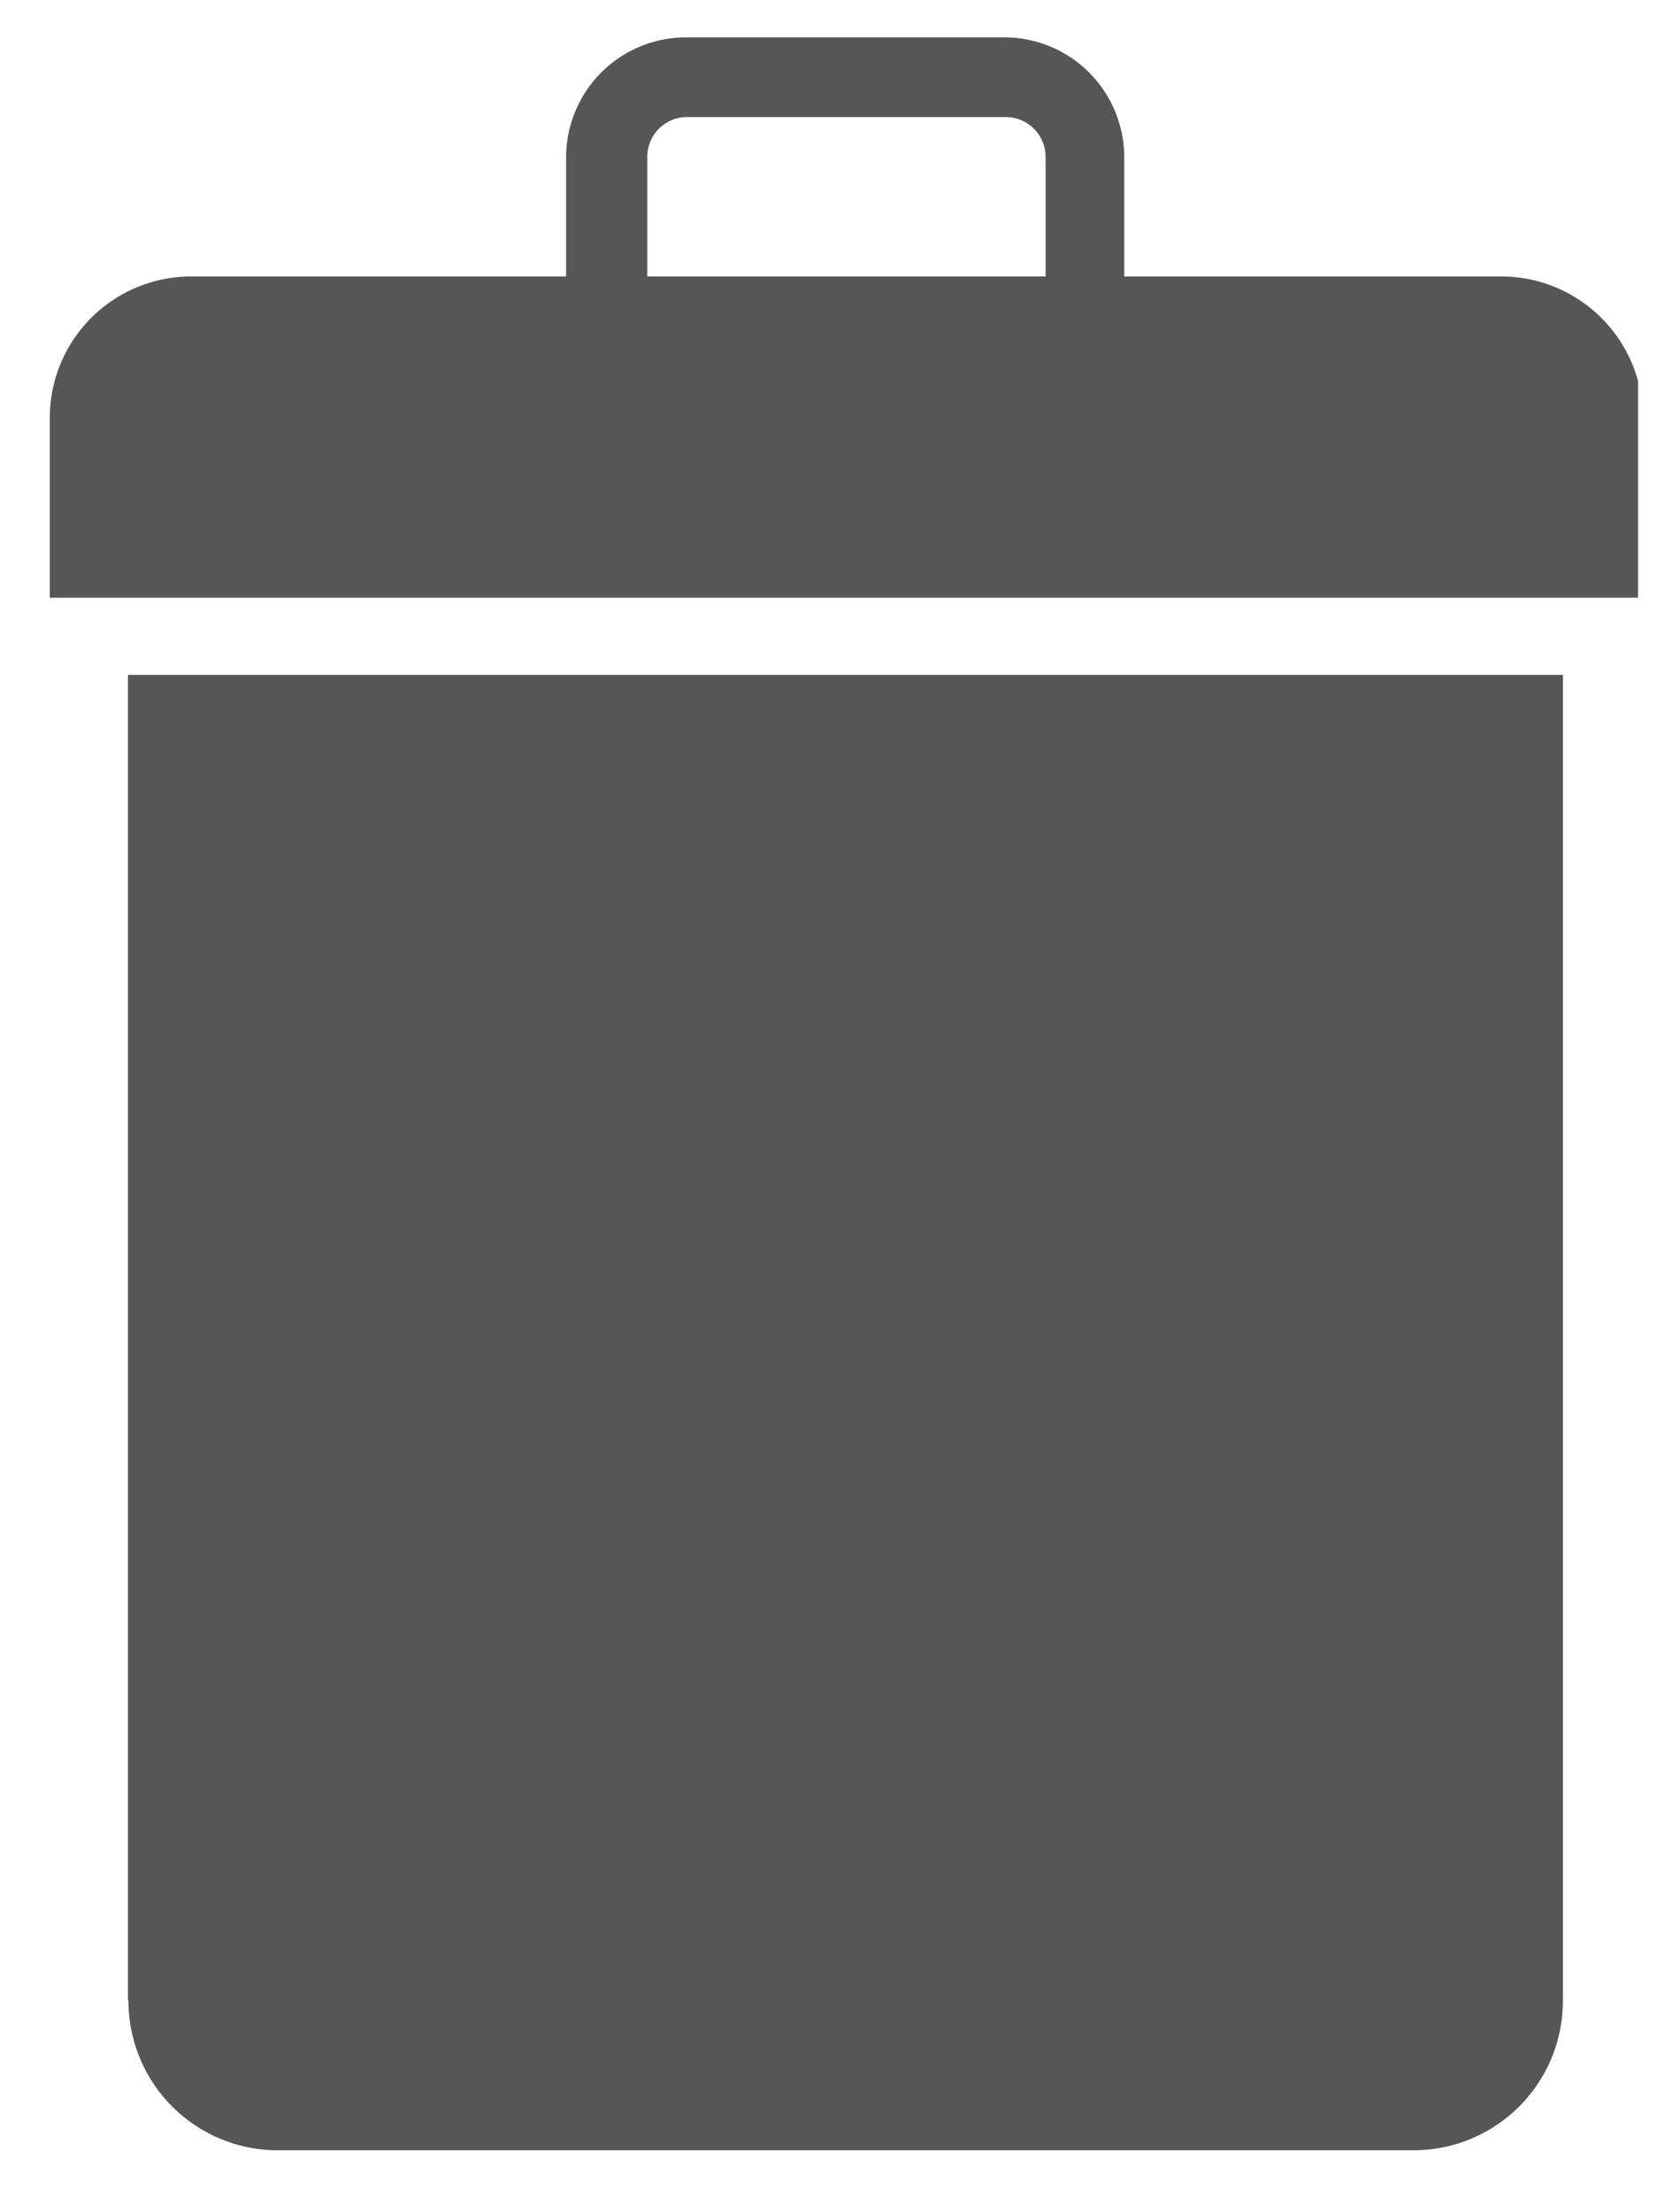 <svg id="Layer_1" data-name="Layer 1" xmlns="http://www.w3.org/2000/svg" xmlns:xlink="http://www.w3.org/1999/xlink" viewBox="0 0 33.28 44.41"><defs><style>.cls-1{fill:none;}.cls-2{clip-path:url(#clip-path);}.cls-3{fill:#565656;}</style><clipPath id="clip-path"><rect class="cls-1" x="0.98" y="0.19" width="31.92" height="43.92"/></clipPath></defs><title>icon-delete</title><g class="cls-2"><path class="cls-3" d="M30.13,5.55H22.58V3.15a2.41,2.41,0,0,0-2.4-2.4h-6.4a2.41,2.41,0,0,0-2.41,2.4v2.4H3.82A2.84,2.84,0,0,0,1,8.39V12H33V8.39a2.85,2.85,0,0,0-2.85-2.84ZM21,5.55H13V3.15a.8.8,0,0,1,.8-.8h6.4a.8.8,0,0,1,.8.8Zm0,0"/></g><path class="cls-3" d="M2.58,40.17a3,3,0,0,0,3,3H28.39a3,3,0,0,0,3-3V13.55H2.57V40.17Zm0,0"/></svg>
